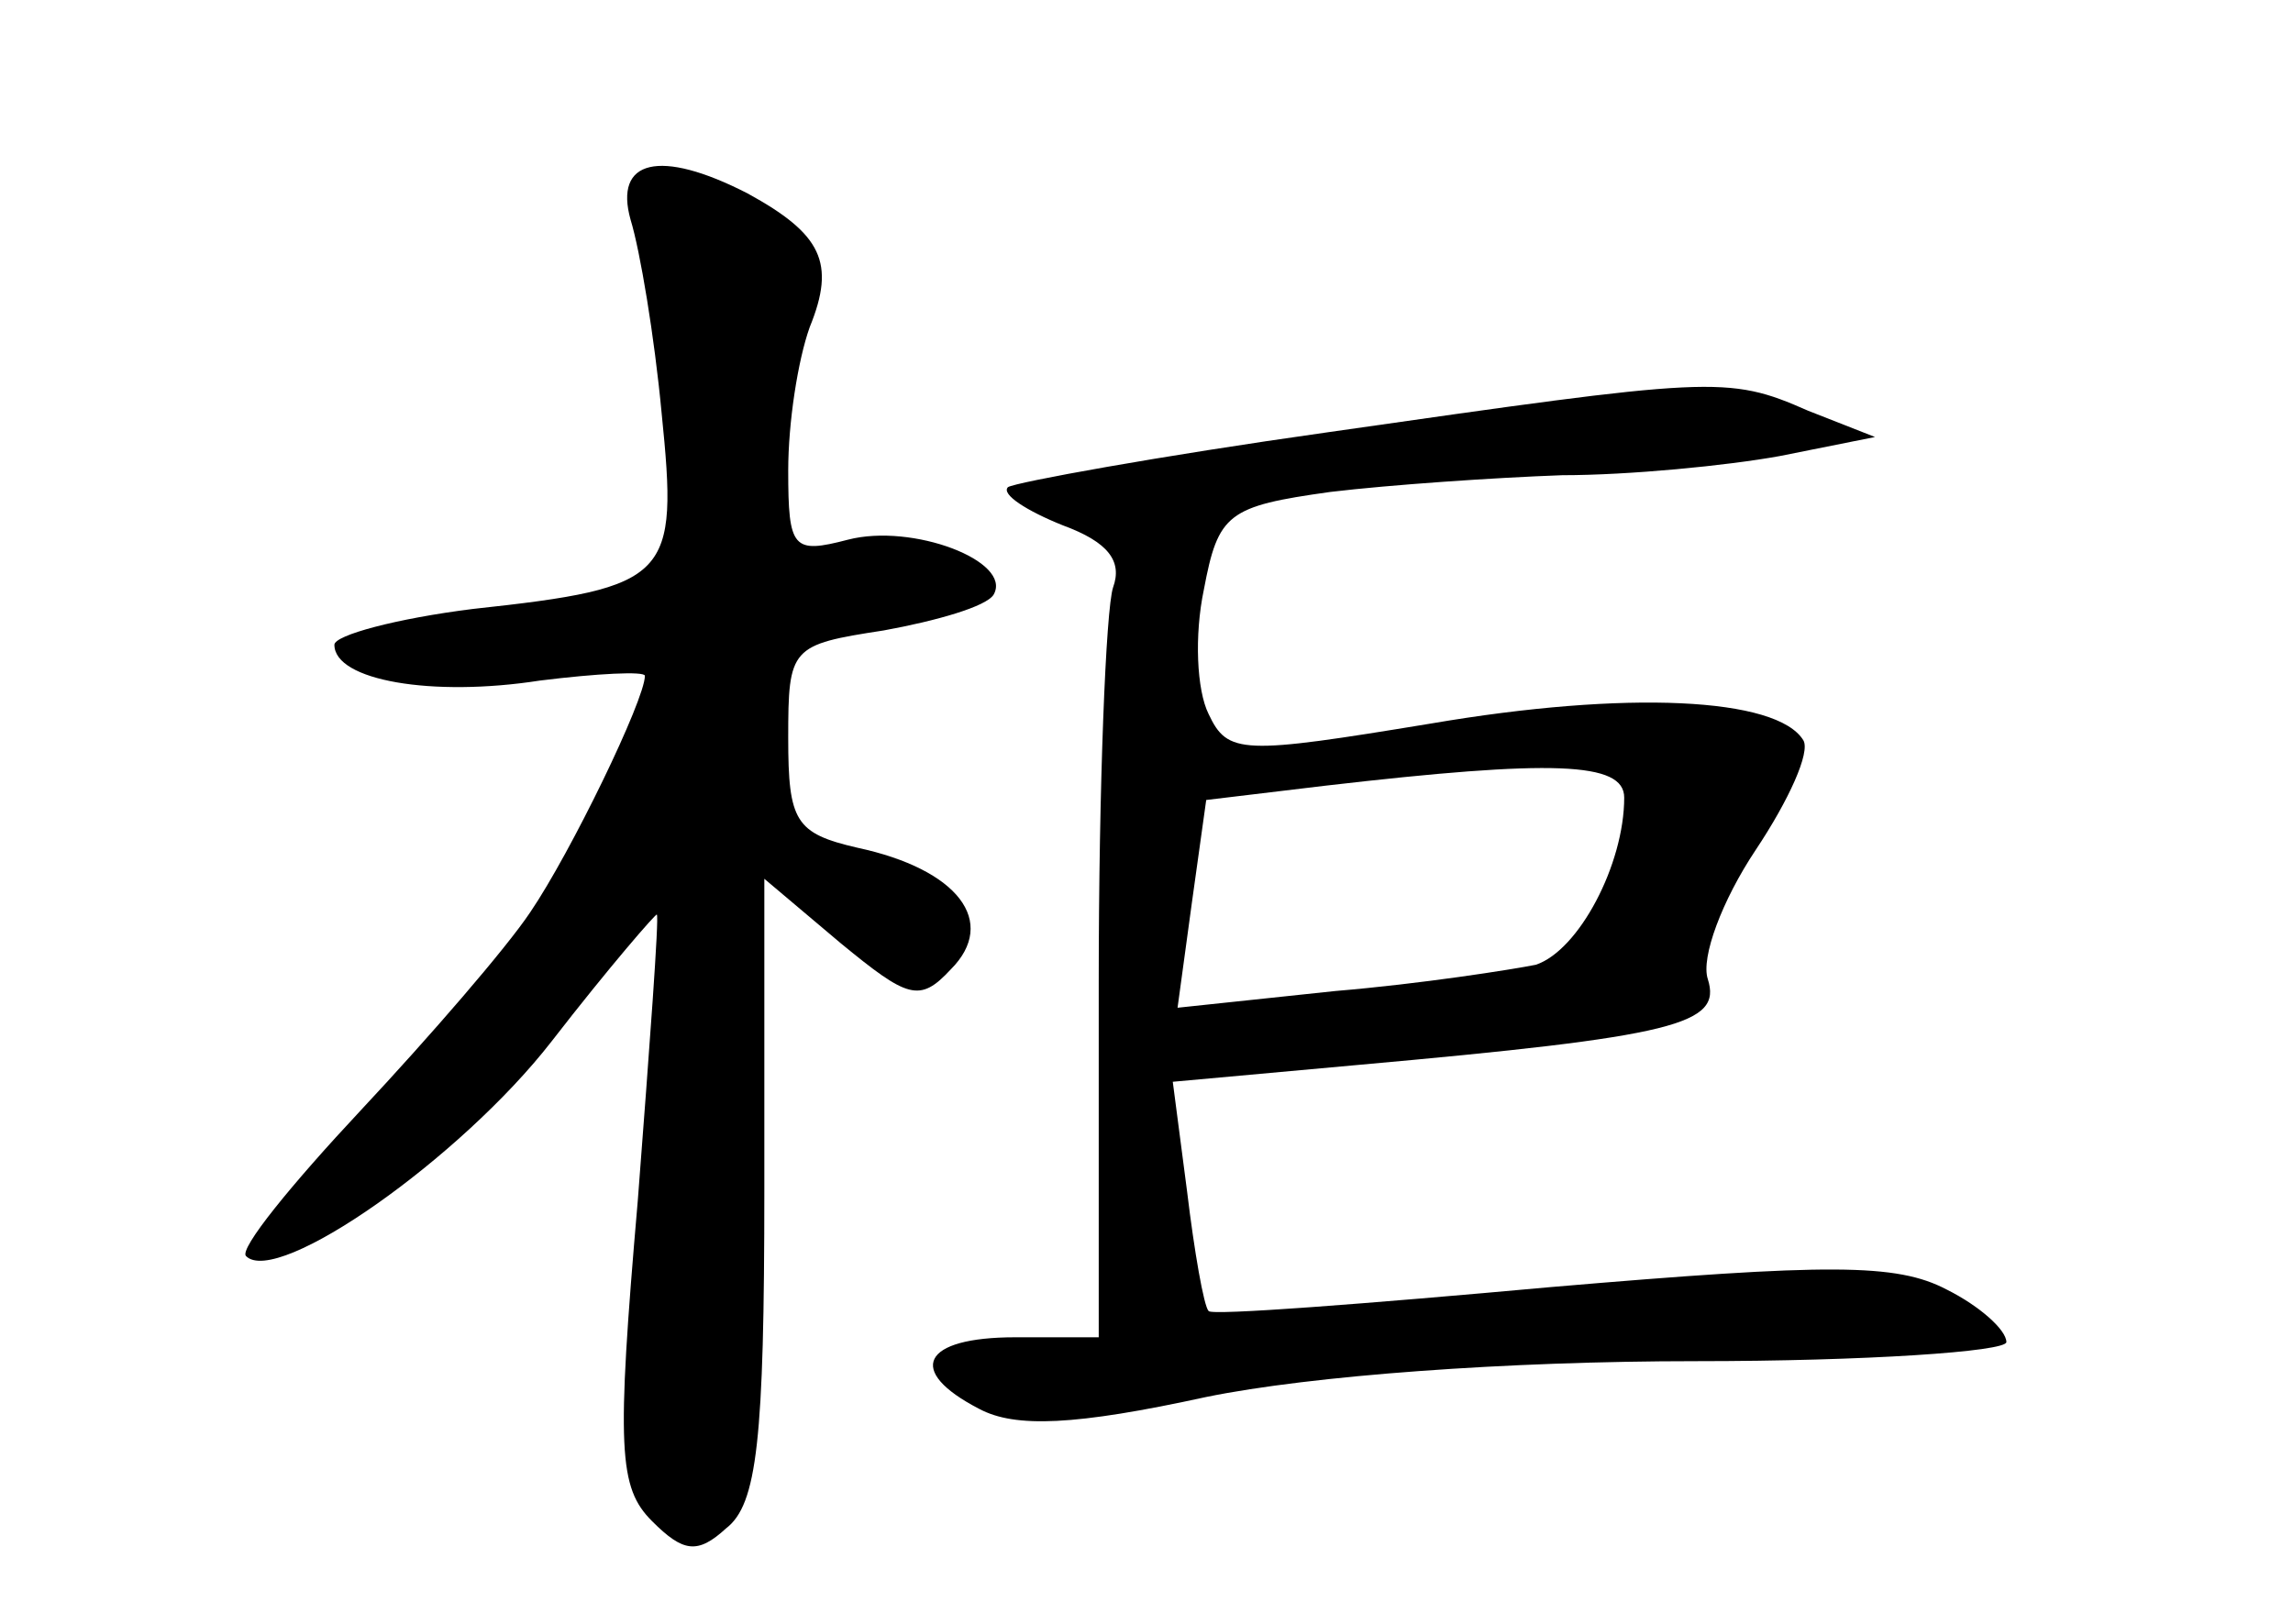 <?xml version="1.0" standalone="no"?>
<!DOCTYPE svg PUBLIC "-//W3C//DTD SVG 20010904//EN"
 "http://www.w3.org/TR/2001/REC-SVG-20010904/DTD/svg10.dtd">
<svg version="1.0" xmlns="http://www.w3.org/2000/svg"
 width="96pt" height="68pt" viewBox="0 0 96 68"
 preserveAspectRatio="xMidYMid meet">
<g transform="translate(0,68) scale(0.1,-0.1)"
fill="#000000" stroke="none">
<path d="M264 588 c4 -13 10 -49 13 -81 7 -69 4 -73 -79 -82 -32 -4 -58 -11
-58 -15 0 -15 41 -22 86 -15 24 3 44 4 44 2 0 -10 -31 -74 -48 -99 -10 -15
-42 -52 -71 -83 -29 -31 -51 -58 -48 -61 13 -13 90 41 128 90 24 31 44 54 44
53 1 -1 -3 -55 -8 -120 -9 -104 -8 -120 6 -134 13 -13 19 -14 31 -3 13 10 16
37 16 142 l0 130 32 -27 c28 -23 33 -25 46 -11 20 20 3 42 -39 51 -26 6 -29
11 -29 46 0 38 1 39 40 45 22 4 43 10 46 15 8 14 -34 30 -61 23 -23 -6 -25 -4
-25 29 0 20 4 46 9 60 11 27 5 39 -26 56 -37 19 -56 14 -49 -11z"/>
<path d="M556 499 c-71 -10 -131 -21 -134 -23 -3 -3 8 -10 23 -16 19 -7 25
-15 21 -26 -3 -9 -6 -83 -6 -165 l0 -149 -35 0 c-39 0 -46 -14 -15 -30 15 -8
40 -7 95 5 44 9 126 15 205 15 71 0 130 4 130 8 0 5 -11 15 -25 22 -21 11 -49
11 -166 1 -77 -7 -142 -12 -143 -10 -2 2 -6 25 -9 50 l-6 46 77 7 c134 12 153
17 147 36 -3 9 6 33 20 54 14 21 23 41 20 46 -11 18 -74 21 -156 7 -79 -13
-85 -13 -93 4 -5 10 -6 33 -2 52 6 32 10 35 53 41 25 3 69 6 97 7 28 0 69 4
91 8 l40 8 -28 11 c-34 15 -40 14 -201 -9z m124 -153 c0 -28 -19 -64 -37 -70
-10 -2 -48 -8 -84 -11 l-66 -7 6 44 6 43 50 6 c95 11 125 10 125 -5z"/>
</g>
</svg>
